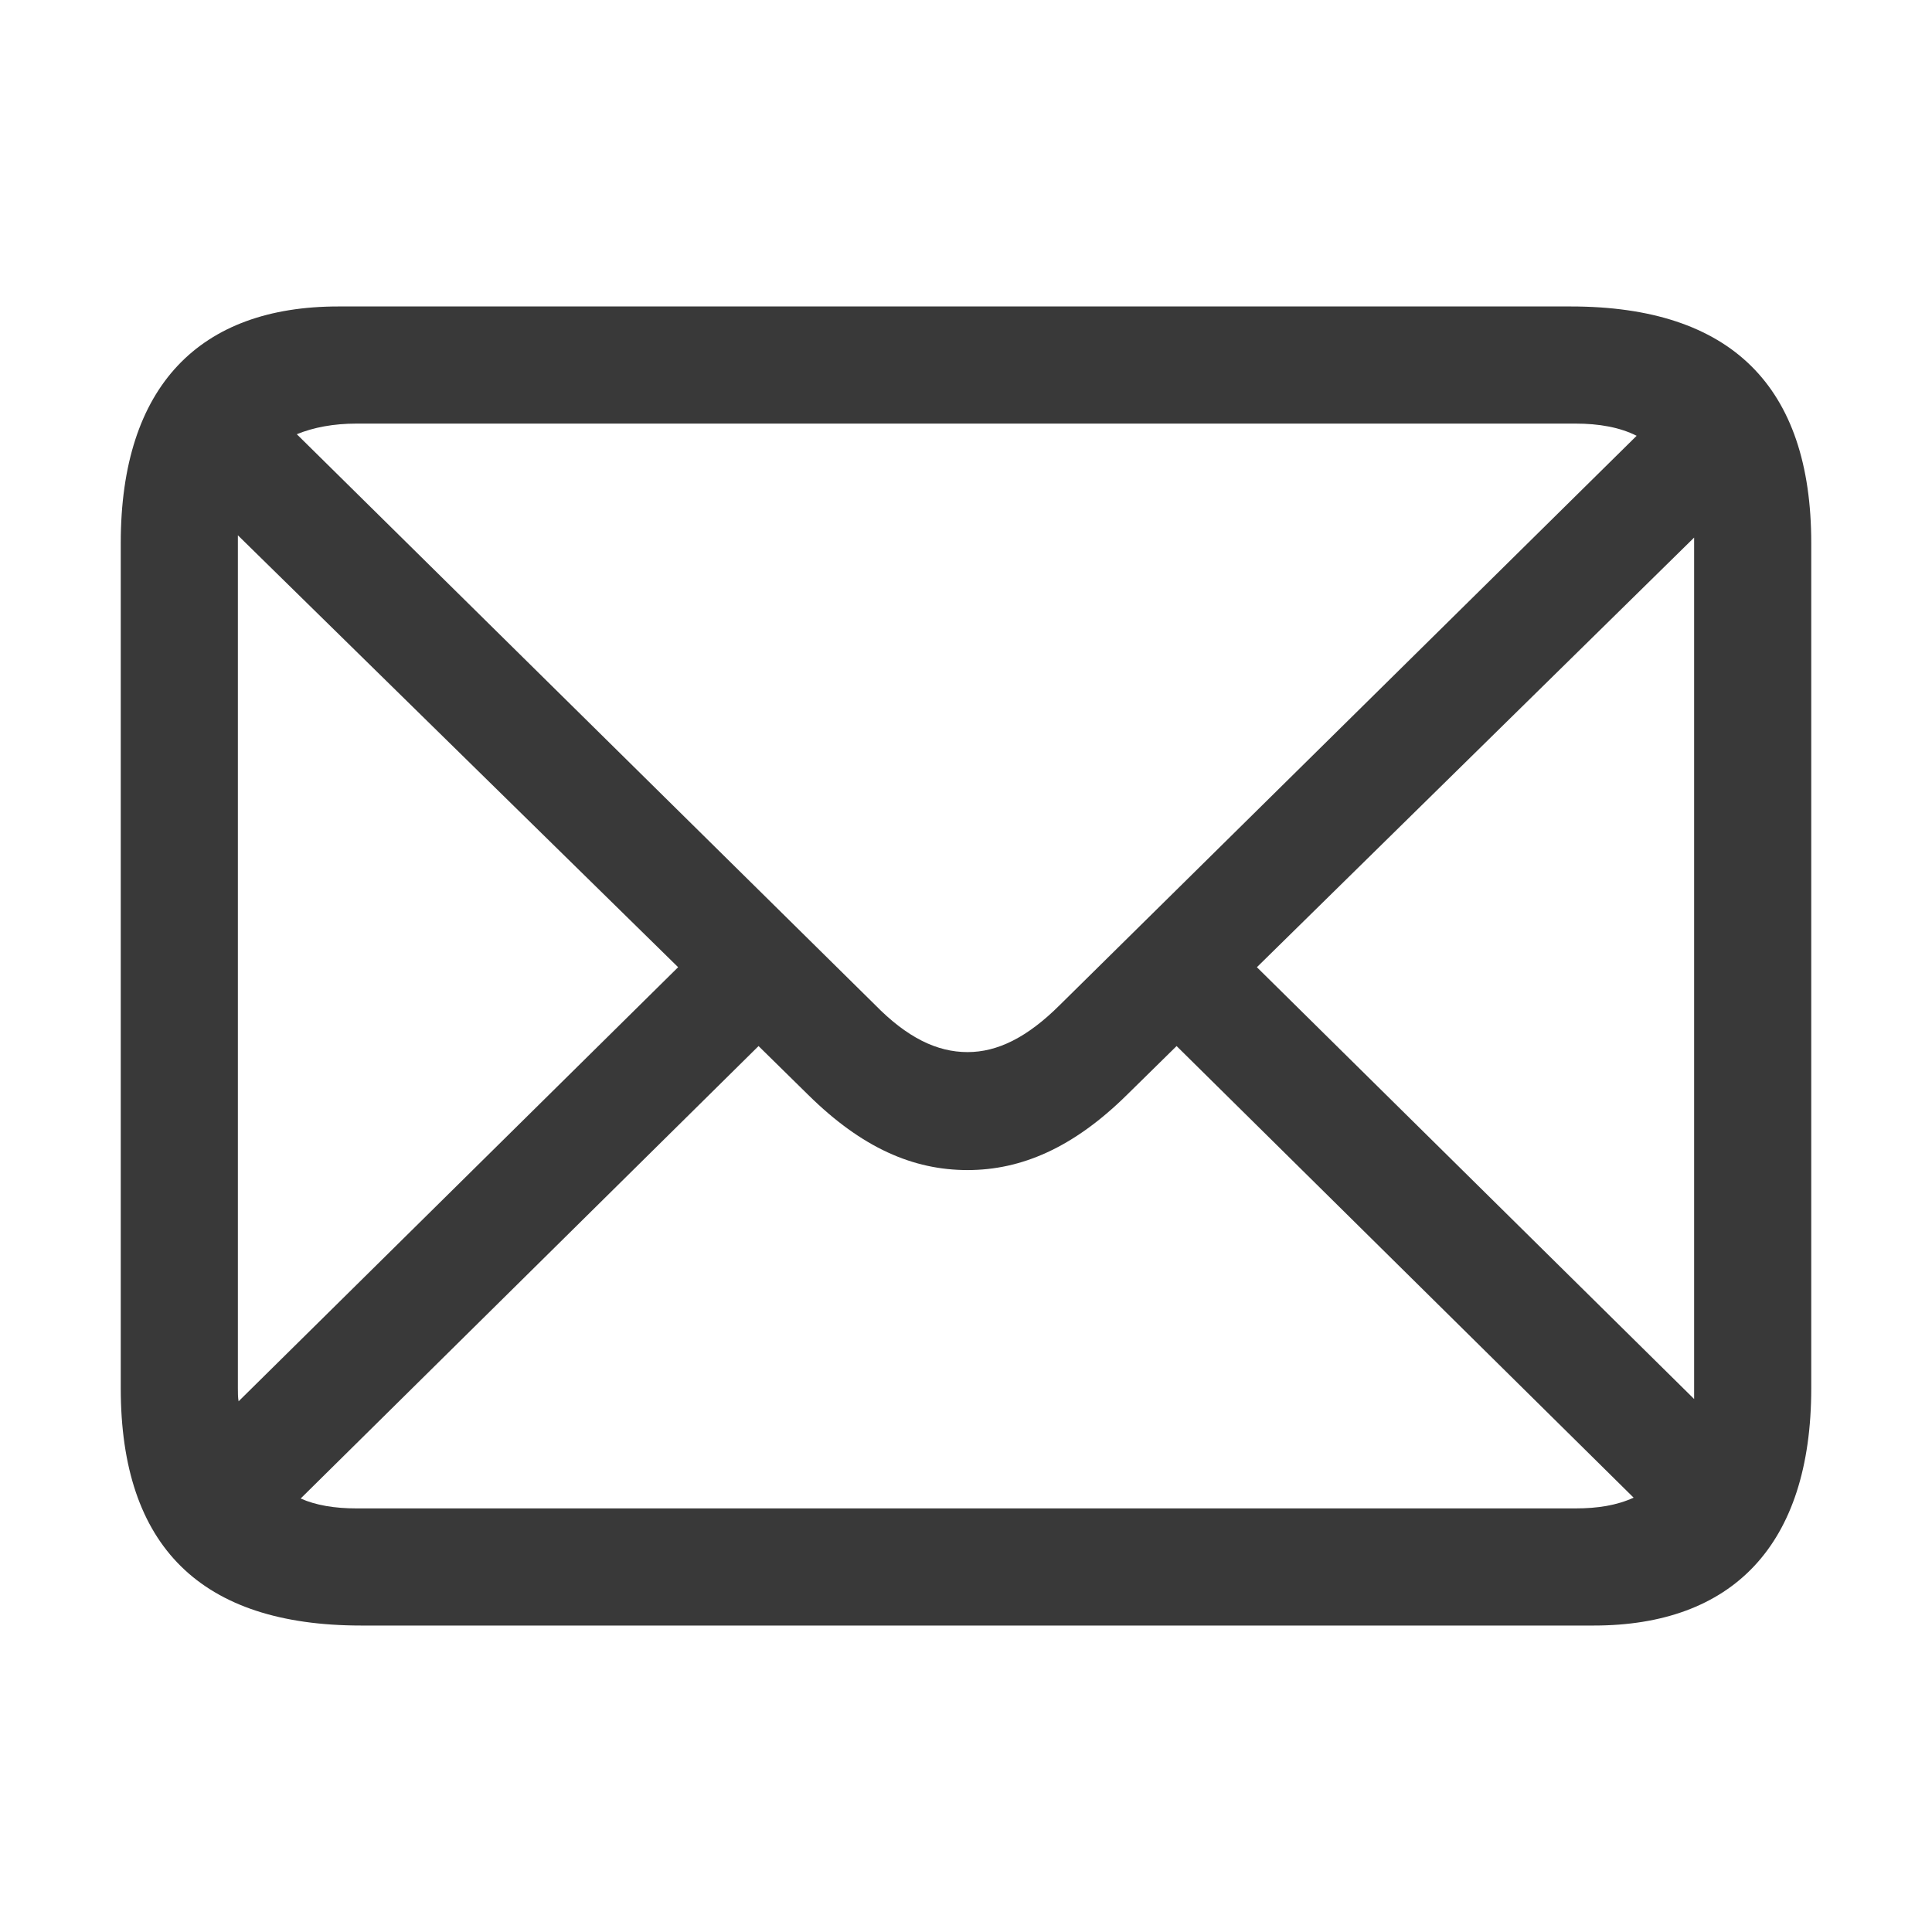 <svg width="16" height="16" viewBox="0 0 16 16" fill="none" xmlns="http://www.w3.org/2000/svg">
<path fill-rule="evenodd" clip-rule="evenodd" d="M13.199 13.462C14.341 13.462 15 12.803 15 11.497V4.497C15 3.197 14.334 2.538 13.009 2.538H2.801C1.659 2.538 1 3.191 1 4.497V11.497C1 12.809 1.666 13.462 2.991 13.462H13.199ZM8.013 8.713C7.759 8.713 7.512 8.593 7.245 8.32L2.458 3.596C2.598 3.539 2.763 3.508 2.953 3.508H13.047C13.244 3.508 13.415 3.539 13.554 3.609L8.78 8.32C8.507 8.593 8.26 8.713 8.013 8.713ZM1.976 11.605C1.97 11.573 1.97 11.535 1.97 11.497V4.433L5.616 8.01L1.976 11.605ZM14.03 11.586L10.409 8.01L14.03 4.452V11.586ZM13.047 12.492H2.953C2.775 12.492 2.617 12.467 2.49 12.41L6.282 8.663L6.694 9.068C7.138 9.506 7.562 9.69 8.013 9.69C8.457 9.69 8.888 9.506 9.332 9.068L9.744 8.663L13.529 12.403C13.389 12.467 13.231 12.492 13.047 12.492Z" fill="#393939"/>
</svg>
